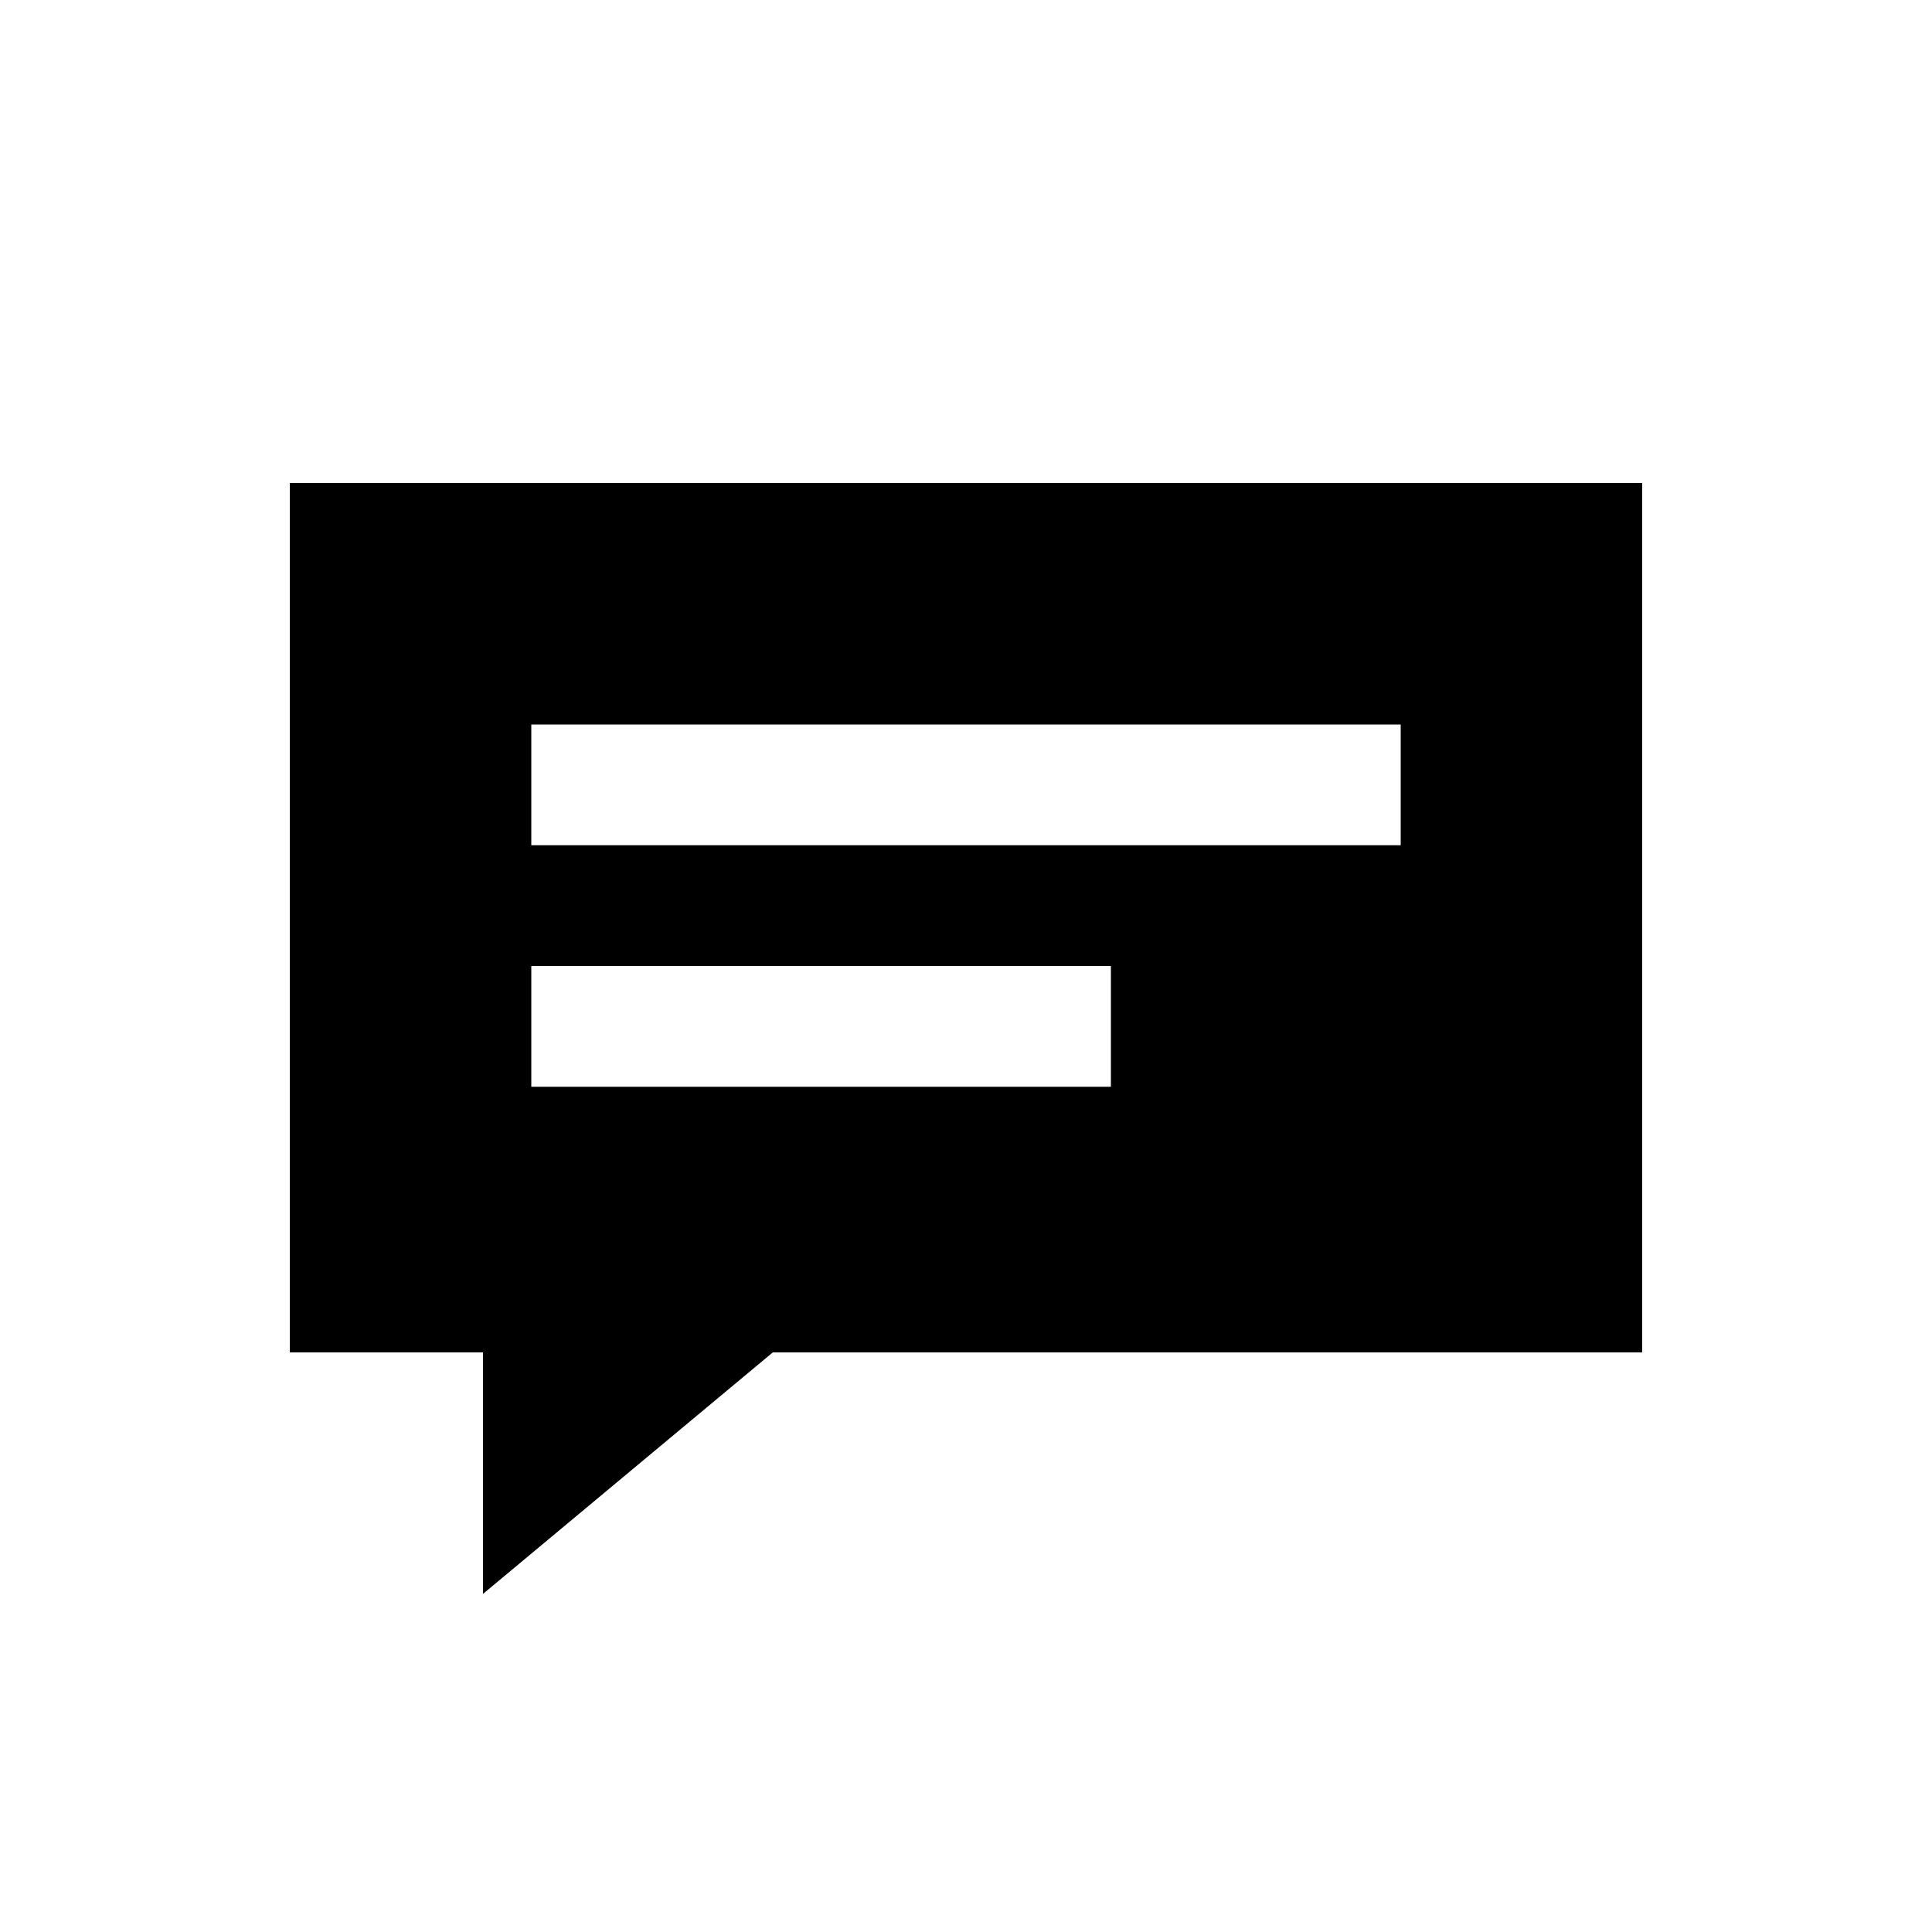 <svg width="40" height="40" viewBox="0 0 40 40" xmlns="http://www.w3.org/2000/svg">
<path fill-rule="evenodd" clip-rule="evenodd" d="M34 10H6V28H10V33L16 28H34V10ZM11 15H29V17.5H11V15ZM23 20H11V22.5H23V20Z"/>
</svg>
